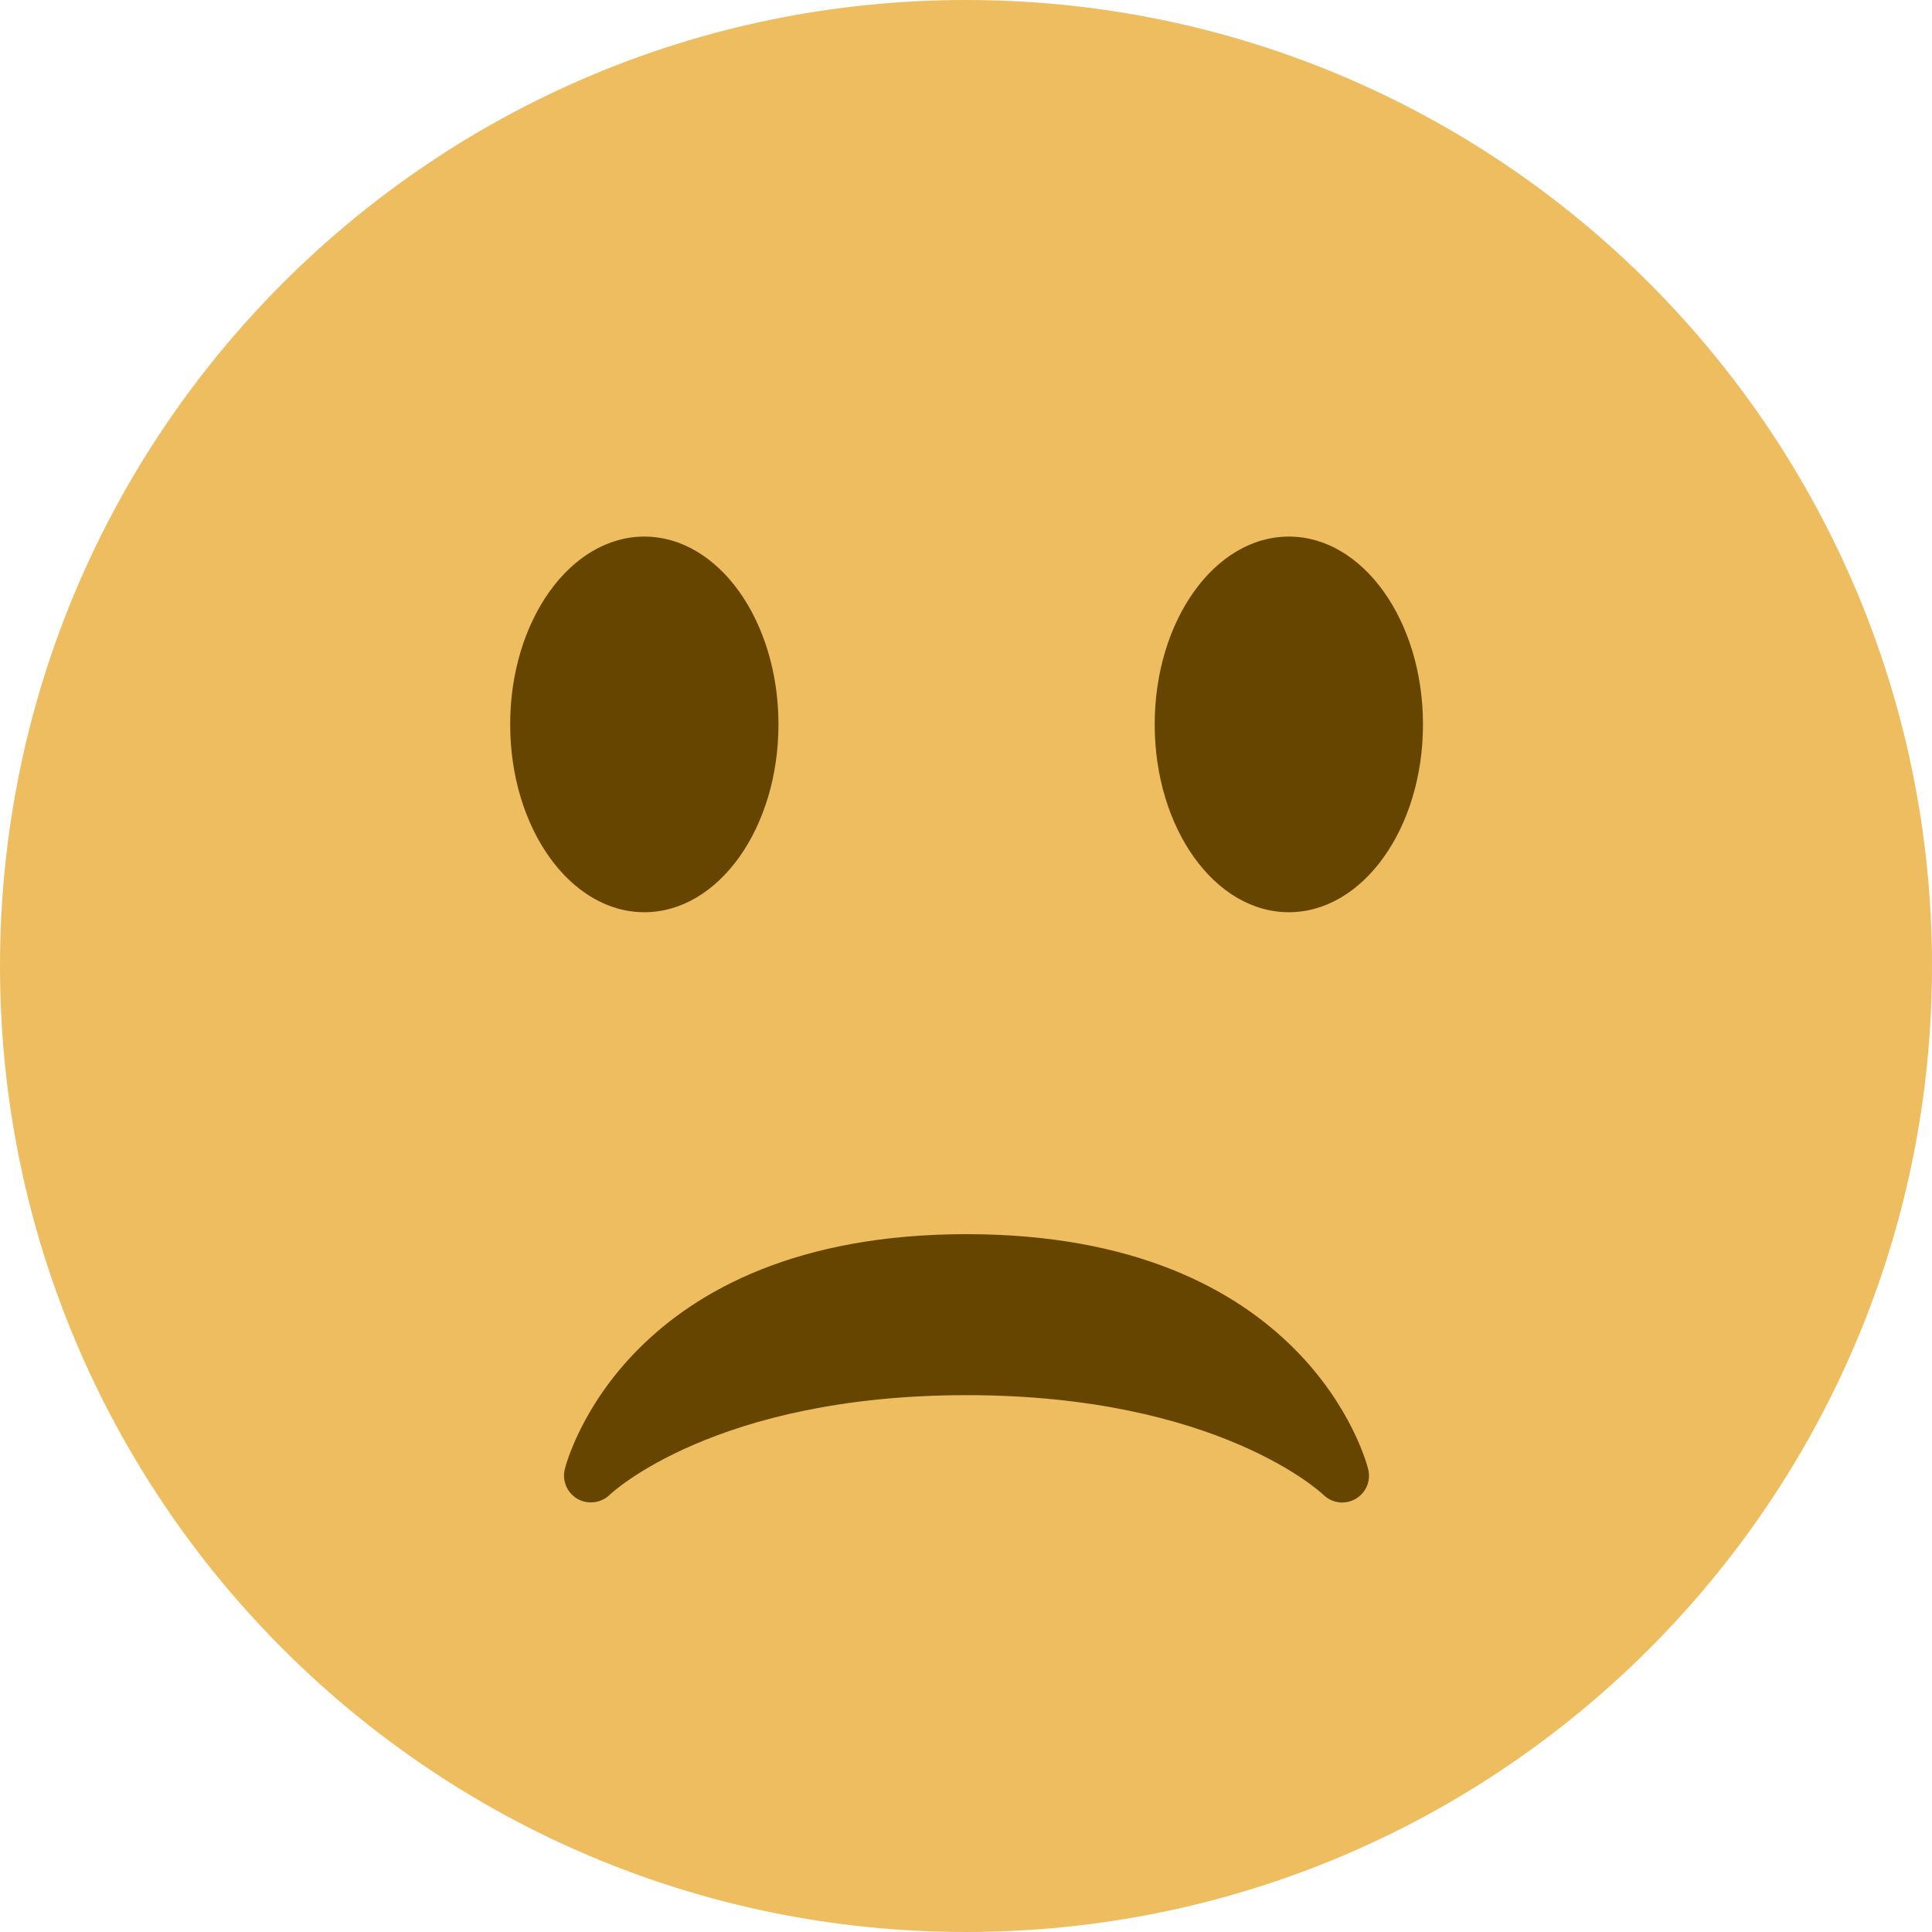 <svg xmlns="http://www.w3.org/2000/svg" width="30" height="30" viewBox="0 0 30 30" fill="none">
  <path d="M15 30C23.284 30 30 23.284 30 15C30 6.716 23.284 0 15 0C6.716 0 0 6.716 0 15C0 23.284 6.716 30 15 30Z" fill="#EEBD60"/>
  <path d="M21.245 22.813C21.208 22.664 20.272 19.164 15.008 19.164C9.743 19.164 8.808 22.664 8.77 22.813C8.725 22.994 8.806 23.182 8.968 23.275C9.13 23.367 9.334 23.34 9.468 23.211C9.484 23.195 11.096 21.664 15.008 21.664C18.92 21.664 20.533 23.195 20.548 23.21C20.628 23.289 20.735 23.331 20.841 23.331C20.911 23.331 20.982 23.313 21.046 23.277C21.21 23.184 21.291 22.995 21.245 22.813Z" fill="#664500"/>
  <path d="M10.005 14.165C11.156 14.165 12.088 12.86 12.088 11.249C12.088 9.638 11.156 8.332 10.005 8.332C8.855 8.332 7.922 9.638 7.922 11.249C7.922 12.86 8.855 14.165 10.005 14.165Z" fill="#664500"/>
  <path d="M20.013 14.165C21.164 14.165 22.096 12.86 22.096 11.249C22.096 9.638 21.164 8.332 20.013 8.332C18.862 8.332 17.93 9.638 17.93 11.249C17.93 12.86 18.862 14.165 20.013 14.165Z" fill="#664500"/>
</svg>